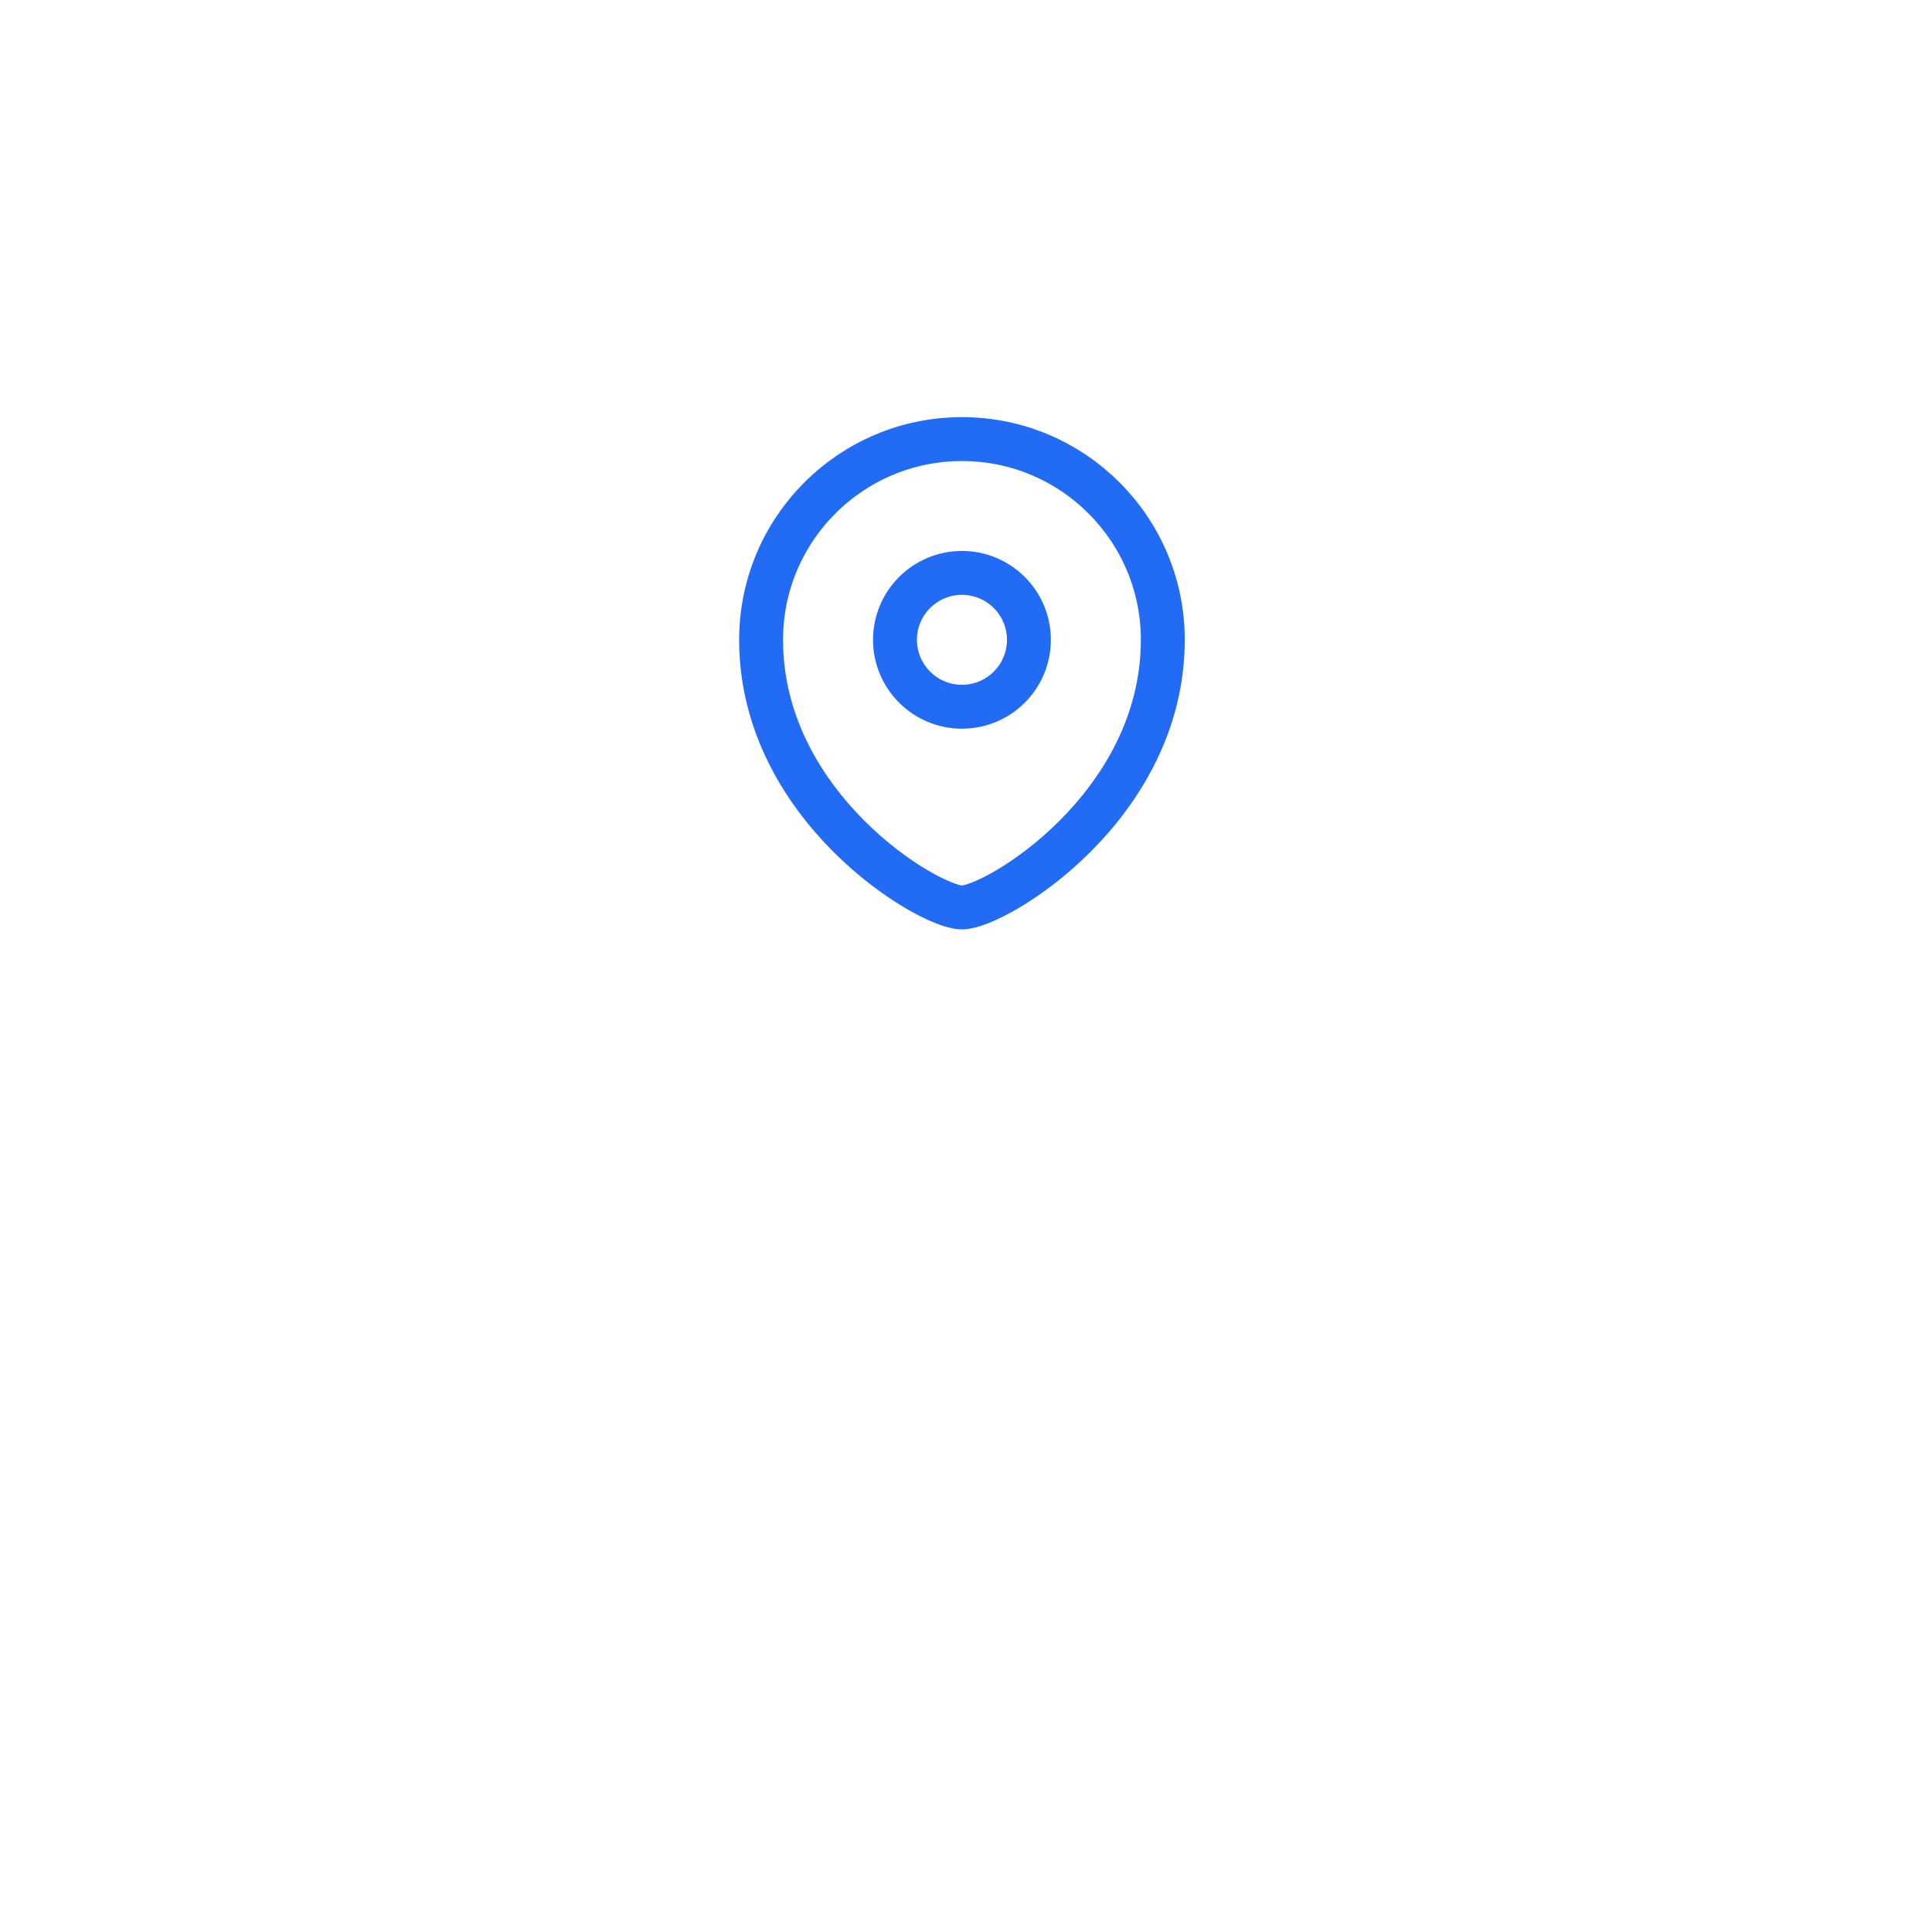 <svg width="66" height="66" viewBox="0 0 66 66" fill="none" xmlns="http://www.w3.org/2000/svg">
<g id="Group 3787">
<g id="Ellipse 817" filter="url(#filter0_dd_1_985)">
<circle cx="33" cy="23" r="18" fill="white"/>
</g>
<g id="Vector">
<path fill-rule="evenodd" clip-rule="evenodd" d="M32.862 24.143C34.124 24.143 35.149 23.119 35.149 21.857C35.149 20.595 34.124 19.571 32.862 19.571C31.599 19.571 30.574 20.595 30.574 21.857C30.574 23.119 31.599 24.143 32.862 24.143Z" stroke="#226CF5" stroke-width="1.5" stroke-linecap="square"/>
<path fill-rule="evenodd" clip-rule="evenodd" d="M39.723 21.857C39.723 27.571 34.005 31 32.862 31C31.718 31 26 27.571 26 21.857C26 18.071 29.073 15 32.862 15C36.65 15 39.723 18.071 39.723 21.857Z" stroke="#226CF5" stroke-width="1.5" stroke-linecap="square"/>
</g>
</g>
<defs>
<filter id="filter0_dd_1_985" x="0" y="0" width="66" height="66" filterUnits="userSpaceOnUse" color-interpolation-filters="sRGB">
<feFlood flood-opacity="0" result="BackgroundImageFix"/>
<feColorMatrix in="SourceAlpha" type="matrix" values="0 0 0 0 0 0 0 0 0 0 0 0 0 0 0 0 0 0 127 0" result="hardAlpha"/>
<feOffset dy="10"/>
<feGaussianBlur stdDeviation="7.5"/>
<feColorMatrix type="matrix" values="0 0 0 0 0 0 0 0 0 0 0 0 0 0 0 0 0 0 0.1 0"/>
<feBlend mode="normal" in2="BackgroundImageFix" result="effect1_dropShadow_1_985"/>
<feColorMatrix in="SourceAlpha" type="matrix" values="0 0 0 0 0 0 0 0 0 0 0 0 0 0 0 0 0 0 127 0" result="hardAlpha"/>
<feOffset/>
<feGaussianBlur stdDeviation="2.5"/>
<feColorMatrix type="matrix" values="0 0 0 0 0 0 0 0 0 0 0 0 0 0 0 0 0 0 0.05 0"/>
<feBlend mode="normal" in2="effect1_dropShadow_1_985" result="effect2_dropShadow_1_985"/>
<feBlend mode="normal" in="SourceGraphic" in2="effect2_dropShadow_1_985" result="shape"/>
</filter>
</defs>
</svg>
